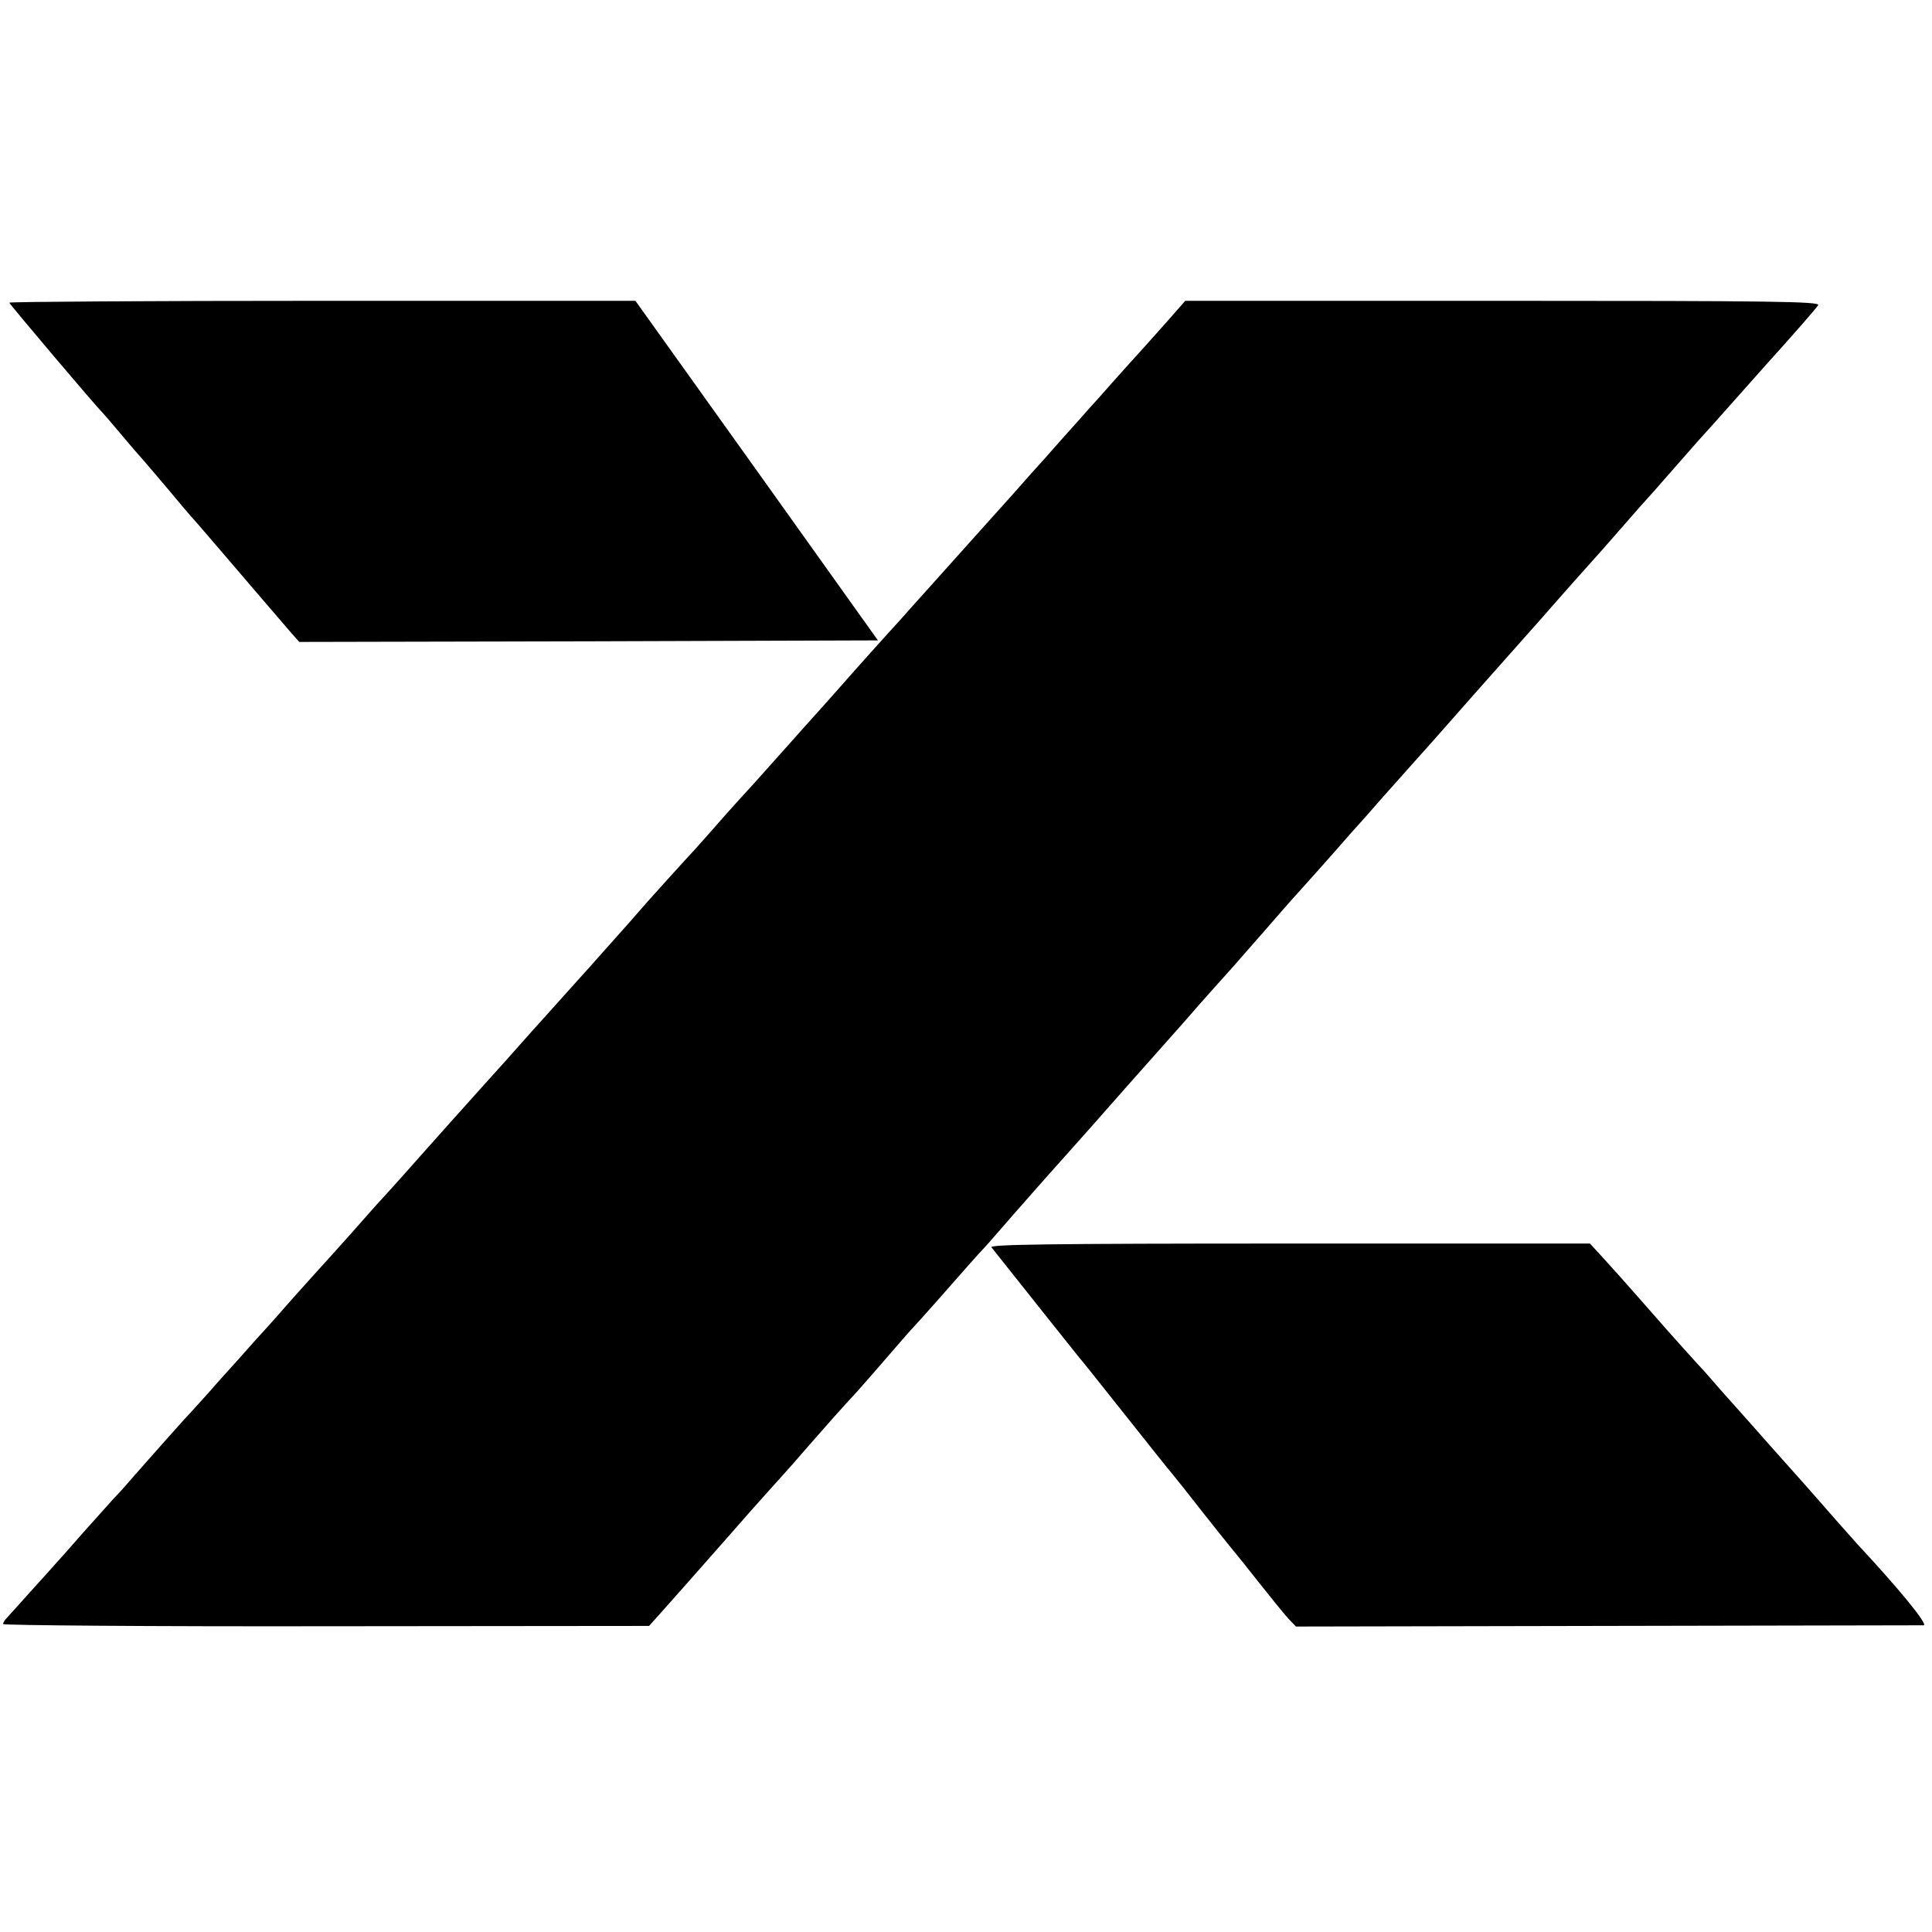 <?xml version="1.0" standalone="no"?>
<!DOCTYPE svg PUBLIC "-//W3C//DTD SVG 20010904//EN"
 "http://www.w3.org/TR/2001/REC-SVG-20010904/DTD/svg10.dtd">
<svg version="1.0" xmlns="http://www.w3.org/2000/svg"
 width="623pt" height="623pt" viewBox="0 0 623 623"
 preserveAspectRatio="xMidYMid meet">
<g transform="translate(0,623) scale(0.1,-0.1)"
fill="#000000" stroke="none">
<path d="M30 5254 c0 -4 280 -335 300 -354 3 -3 30 -34 60 -70 30 -36 57 -67
60 -70 5 -5 98 -114 135 -159 11 -13 25 -29 30 -35 6 -6 55 -63 109 -126 87
-102 120 -140 217 -253 l24 -27 933 2 933 3 -391 548 -391 547 -1009 0 c-556
0 -1010 -3 -1010 -6z"/>
<path d="M3764 5194 c-33 -37 -70 -79 -84 -94 -14 -15 -54 -60 -90 -100 -36
-41 -69 -78 -75 -84 -5 -6 -46 -52 -90 -101 -44 -50 -84 -95 -90 -101 -5 -6
-37 -41 -70 -79 -33 -37 -69 -77 -80 -89 -11 -12 -54 -60 -95 -106 -41 -46
-84 -94 -95 -106 -11 -12 -35 -39 -54 -60 -19 -22 -55 -62 -80 -89 -25 -28
-76 -84 -112 -125 -79 -90 -137 -154 -164 -184 -11 -12 -51 -58 -90 -101 -38
-43 -93 -104 -121 -134 -28 -31 -66 -74 -85 -96 -19 -21 -41 -46 -49 -55 -20
-21 -154 -169 -177 -196 -10 -12 -47 -54 -83 -94 -36 -40 -72 -81 -80 -90 -8
-9 -49 -54 -90 -100 -41 -46 -82 -91 -90 -100 -34 -39 -147 -165 -169 -189
-43 -48 -149 -166 -170 -190 -19 -22 -144 -162 -166 -185 -5 -6 -44 -49 -85
-96 -41 -46 -82 -91 -90 -100 -8 -9 -49 -54 -90 -100 -41 -47 -97 -110 -125
-140 -27 -31 -81 -91 -120 -134 -38 -44 -77 -86 -85 -95 -15 -15 -143 -159
-205 -230 -16 -19 -39 -44 -50 -55 -11 -12 -54 -60 -95 -106 -41 -47 -79 -90
-85 -96 -5 -6 -41 -46 -80 -89 -38 -43 -76 -84 -82 -91 -7 -7 -13 -16 -13 -21
0 -4 469 -8 1042 -7 l1041 1 35 39 c52 58 85 96 207 234 60 69 126 143 145
164 19 21 40 44 45 50 6 6 42 47 80 91 63 72 99 113 160 179 17 19 67 76 148
170 10 12 35 39 55 61 20 22 66 74 102 115 36 41 74 84 85 96 11 11 45 49 75
84 30 35 62 71 70 80 46 53 148 167 165 186 11 12 33 37 49 55 27 31 211 239
278 314 14 16 35 39 45 51 10 12 47 54 83 94 36 40 72 80 80 90 41 46 121 138
140 160 12 14 38 43 58 65 20 22 68 76 107 120 38 44 72 82 75 85 3 3 37 41
75 85 39 44 79 89 90 101 11 12 45 50 76 85 52 59 161 183 300 339 32 36 66
74 76 86 17 20 137 155 158 178 6 6 41 47 80 91 38 44 72 82 75 85 3 3 37 41
75 85 75 86 118 134 150 169 11 12 47 53 80 90 33 37 69 78 80 90 94 104 161
181 168 192 7 12 -152 14 -1016 14 l-1025 0 -58 -66z"/>
<path d="M3197 2208 c118 -149 269 -338 281 -353 10 -11 78 -97 152 -190 74
-93 142 -179 152 -190 9 -11 54 -67 99 -125 46 -58 89 -112 96 -120 7 -8 45
-55 84 -105 39 -49 81 -101 94 -115 l24 -25 1003 2 c552 1 1011 2 1021 2 16 1
-78 116 -213 261 -13 14 -97 109 -150 170 -8 9 -44 50 -80 90 -36 40 -72 81
-80 90 -8 9 -44 50 -80 90 -36 40 -73 82 -83 94 -10 12 -31 35 -46 51 -61 67
-130 145 -191 215 -36 41 -85 96 -109 122 l-44 48 -970 0 c-774 0 -967 -3
-960 -12z"/>
</g>
</svg>
